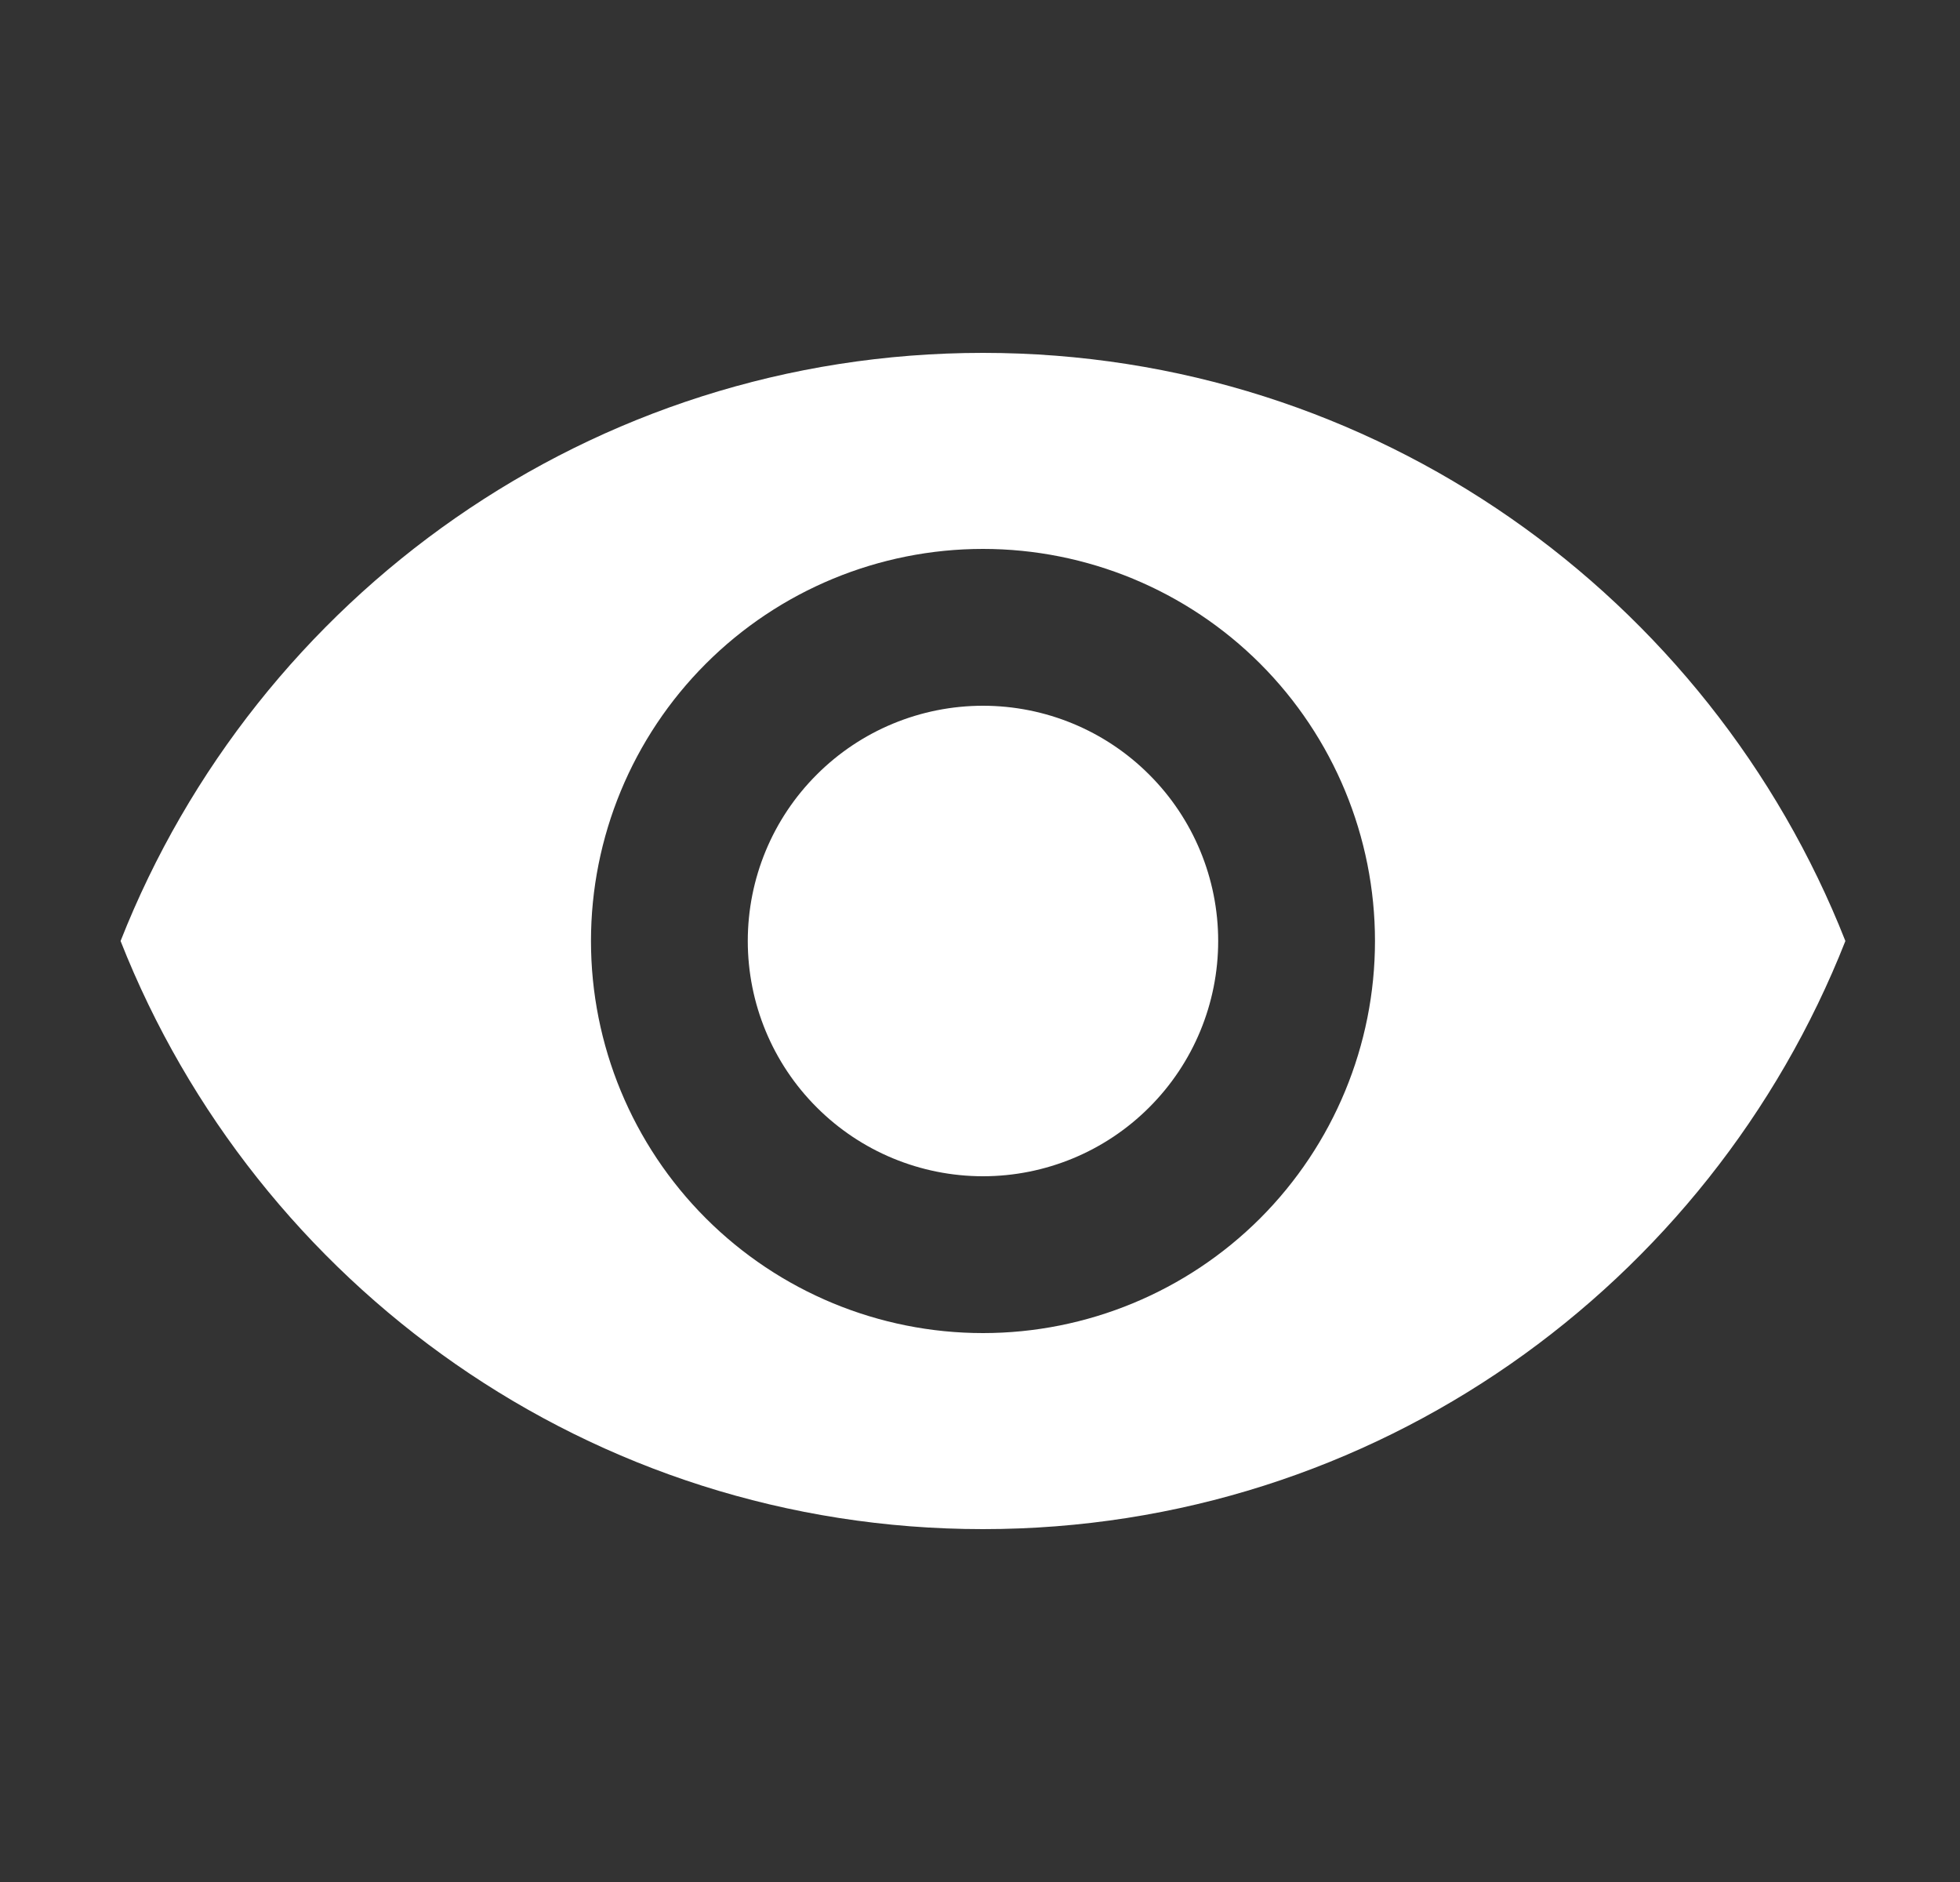 <svg width="25" height="24" viewBox="0 0 25 24" fill="none" xmlns="http://www.w3.org/2000/svg">
<rect x="0" y="0" width="25" height="24" fill="#333333" stroke="none"/>
<path d="M12.538 9C11.742 9 10.979 9.316 10.417 9.879C9.854 10.441 9.538 11.204 9.538 12C9.538 12.796 9.854 13.559 10.417 14.121C10.979 14.684 11.742 15 12.538 15C13.334 15 14.097 14.684 14.659 14.121C15.222 13.559 15.538 12.796 15.538 12C15.538 11.204 15.222 10.441 14.659 9.879C14.097 9.316 13.334 9 12.538 9ZM12.538 17C11.212 17 9.94 16.473 9.003 15.536C8.065 14.598 7.538 13.326 7.538 12C7.538 10.674 8.065 9.402 9.003 8.464C9.94 7.527 11.212 7 12.538 7C13.864 7 15.136 7.527 16.074 8.464C17.011 9.402 17.538 10.674 17.538 12C17.538 13.326 17.011 14.598 16.074 15.536C15.136 16.473 13.864 17 12.538 17ZM12.538 4.5C7.538 4.5 3.268 7.61 1.538 12C3.268 16.39 7.538 19.5 12.538 19.5C17.538 19.5 21.808 16.39 23.538 12C21.808 7.61 17.538 4.5 12.538 4.5Z" fill="white"/>
</svg>
